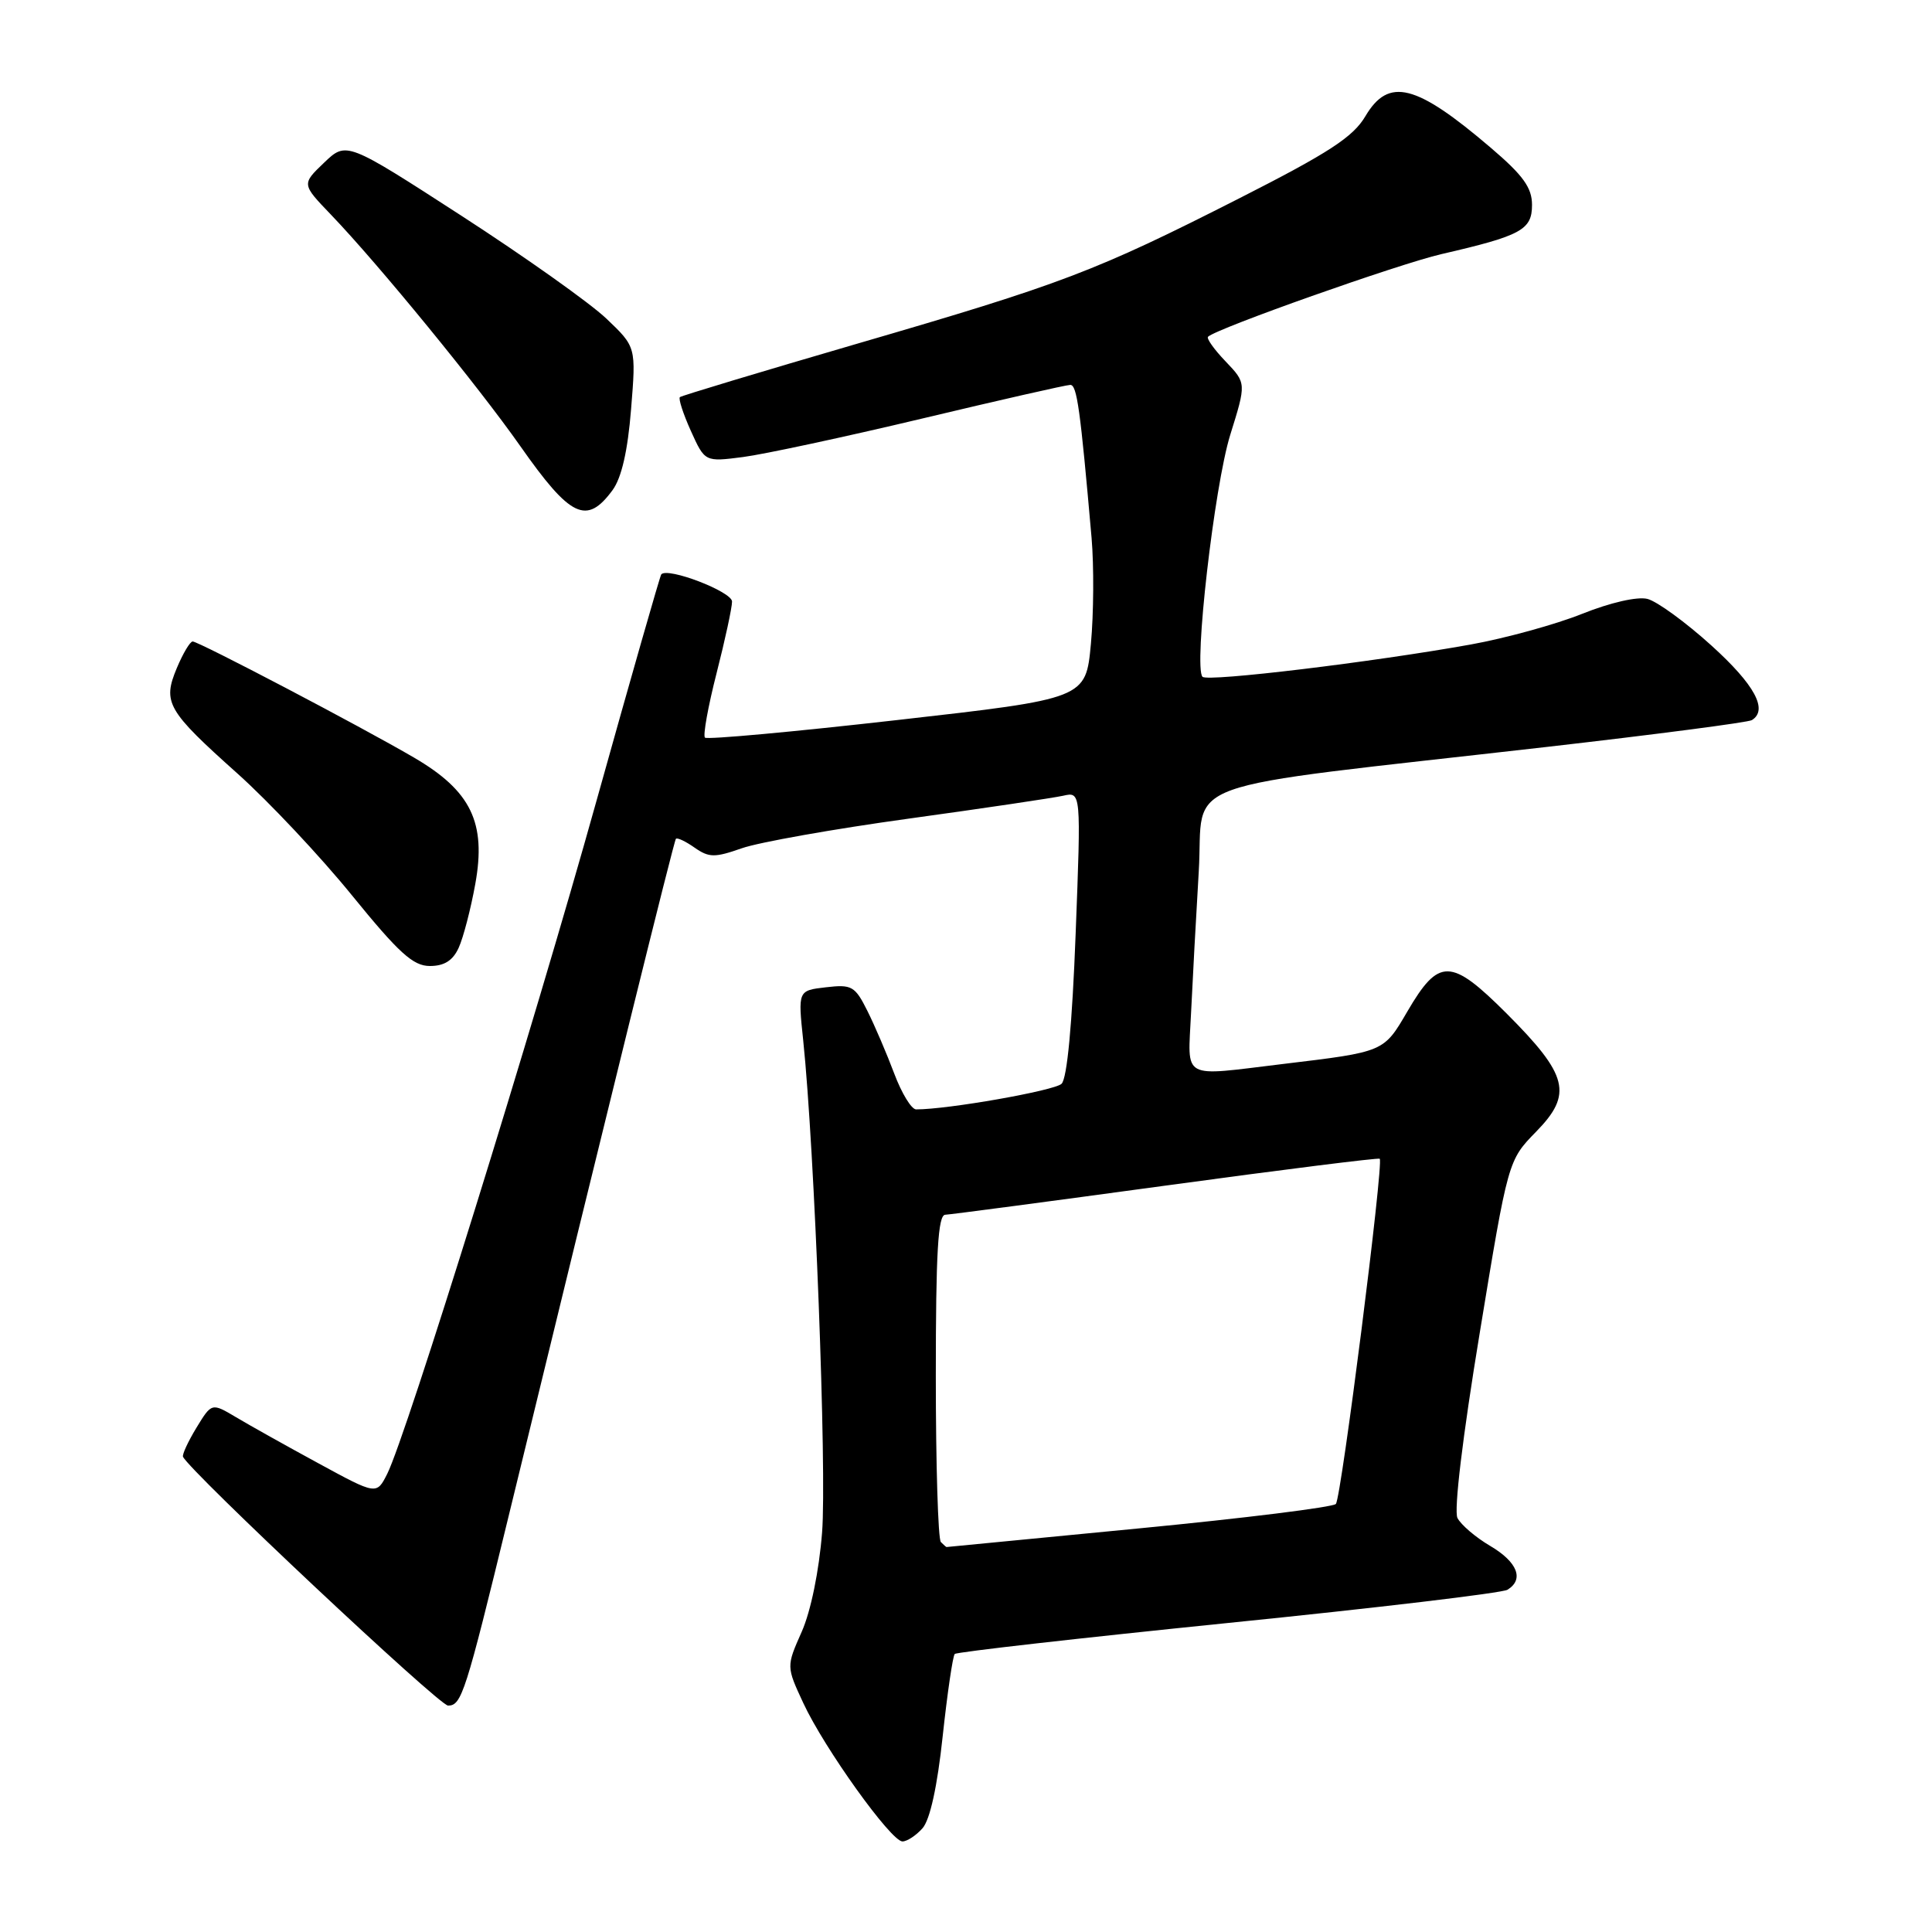 <?xml version="1.0" encoding="UTF-8" standalone="no"?>
<!DOCTYPE svg PUBLIC "-//W3C//DTD SVG 1.1//EN" "http://www.w3.org/Graphics/SVG/1.1/DTD/svg11.dtd" >
<svg xmlns="http://www.w3.org/2000/svg" xmlns:xlink="http://www.w3.org/1999/xlink" version="1.1" viewBox="0 0 256 256">
 <g >
 <path fill="currentColor"
d=" M 122.24 242.25 C 123.23 241.13 124.20 236.73 124.91 230.07 C 125.53 224.33 126.25 219.42 126.51 219.16 C 126.77 218.90 143.08 217.05 162.74 215.05 C 182.41 213.06 199.06 211.08 199.75 210.65 C 201.98 209.28 201.08 206.98 197.47 204.85 C 195.53 203.71 193.58 202.04 193.12 201.14 C 192.63 200.15 193.80 190.39 196.07 176.63 C 199.83 153.75 199.83 153.75 203.55 149.95 C 208.43 144.96 207.80 142.47 199.63 134.29 C 192.24 126.91 190.66 126.88 186.48 134.03 C 183.34 139.41 183.44 139.37 170.03 140.98 C 156.33 142.63 157.40 143.22 157.82 134.25 C 158.02 129.99 158.48 121.55 158.84 115.50 C 159.60 102.89 154.45 104.74 204.88 98.98 C 219.38 97.32 231.64 95.72 232.13 95.42 C 234.32 94.07 232.51 90.73 226.79 85.55 C 223.38 82.46 219.56 79.68 218.30 79.36 C 216.95 79.02 213.38 79.84 209.63 81.34 C 206.13 82.74 199.49 84.57 194.88 85.40 C 181.92 87.73 160.04 90.37 159.34 89.68 C 158.14 88.48 160.90 64.43 163.01 57.63 C 165.15 50.77 165.15 50.77 162.40 47.89 C 160.88 46.31 159.84 44.84 160.07 44.62 C 161.25 43.50 185.34 34.98 191.00 33.67 C 201.58 31.23 203.00 30.46 203.00 27.15 C 203.00 24.87 201.83 23.24 197.55 19.59 C 187.61 11.10 184.00 10.19 180.92 15.40 C 179.30 18.15 176.10 20.24 164.21 26.28 C 145.09 35.99 140.83 37.61 113.45 45.58 C 100.83 49.26 90.32 52.43 90.09 52.62 C 89.87 52.82 90.52 54.83 91.54 57.09 C 93.40 61.21 93.40 61.21 98.45 60.56 C 101.23 60.20 111.91 57.91 122.19 55.46 C 132.46 53.01 141.30 51.00 141.82 51.00 C 142.70 51.00 143.14 54.12 144.64 71.28 C 144.96 75.01 144.92 81.33 144.55 85.32 C 143.87 92.58 143.87 92.58 118.89 95.41 C 105.16 96.97 93.69 98.02 93.41 97.74 C 93.13 97.46 93.82 93.62 94.95 89.20 C 96.08 84.78 97.00 80.51 97.00 79.71 C 97.00 78.40 88.44 75.11 87.62 76.11 C 87.45 76.33 83.60 89.78 79.07 106.00 C 70.62 136.29 53.82 190.31 51.31 195.29 C 49.90 198.09 49.90 198.09 42.20 193.90 C 37.97 191.60 33.05 188.85 31.28 187.79 C 28.05 185.87 28.05 185.87 26.03 189.18 C 24.92 191.01 24.12 192.74 24.25 193.03 C 25.17 194.99 58.19 226.00 59.37 226.00 C 61.16 226.00 61.68 224.40 67.37 201.00 C 80.71 146.19 89.29 111.46 89.56 111.15 C 89.73 110.95 90.85 111.48 92.04 112.32 C 93.95 113.65 94.70 113.66 98.29 112.40 C 100.53 111.61 110.49 109.84 120.43 108.47 C 130.37 107.10 139.57 105.73 140.87 105.44 C 143.25 104.90 143.25 104.90 142.53 123.70 C 142.07 135.76 141.40 142.90 140.66 143.61 C 139.71 144.52 125.59 147.01 121.39 147.00 C 120.77 147.00 119.47 144.86 118.49 142.25 C 117.51 139.64 115.91 135.90 114.93 133.94 C 113.29 130.66 112.87 130.42 109.44 130.82 C 105.73 131.25 105.73 131.25 106.43 137.87 C 107.93 152.15 109.57 194.95 108.93 203.06 C 108.53 208.15 107.44 213.49 106.23 216.22 C 104.19 220.82 104.19 220.82 106.44 225.66 C 109.20 231.62 118.07 244.00 119.58 244.00 C 120.19 244.00 121.39 243.21 122.24 242.25 Z  M 60.78 125.58 C 61.39 124.25 62.38 120.44 62.98 117.12 C 64.45 109.00 62.41 104.79 54.85 100.38 C 47.82 96.27 26.33 85.00 25.53 85.00 C 25.18 85.00 24.24 86.59 23.43 88.52 C 21.52 93.09 22.12 94.14 31.49 102.52 C 35.63 106.23 42.45 113.48 46.63 118.63 C 52.86 126.29 54.74 128.00 56.96 128.00 C 58.87 128.00 60.01 127.28 60.78 125.58 Z  M 81.17 64.94 C 82.36 63.31 83.18 59.74 83.62 54.23 C 84.29 45.97 84.29 45.97 80.35 42.22 C 78.19 40.16 69.55 34.03 61.16 28.60 C 45.90 18.73 45.90 18.73 42.94 21.56 C 39.97 24.40 39.97 24.40 43.86 28.45 C 50.14 35.00 63.34 51.13 68.94 59.11 C 75.60 68.60 77.73 69.62 81.17 64.94 Z  M 124.67 204.33 C 124.30 203.97 124.00 194.07 124.00 182.33 C 124.00 165.96 124.29 160.99 125.25 160.96 C 125.94 160.93 139.10 159.19 154.50 157.09 C 169.90 154.99 182.65 153.39 182.82 153.54 C 183.38 154.01 177.73 198.46 177.01 199.28 C 176.64 199.71 164.90 201.17 150.92 202.52 C 136.94 203.87 125.46 204.98 125.42 204.99 C 125.37 204.99 125.03 204.70 124.67 204.33 Z "/>
</g>
</svg>